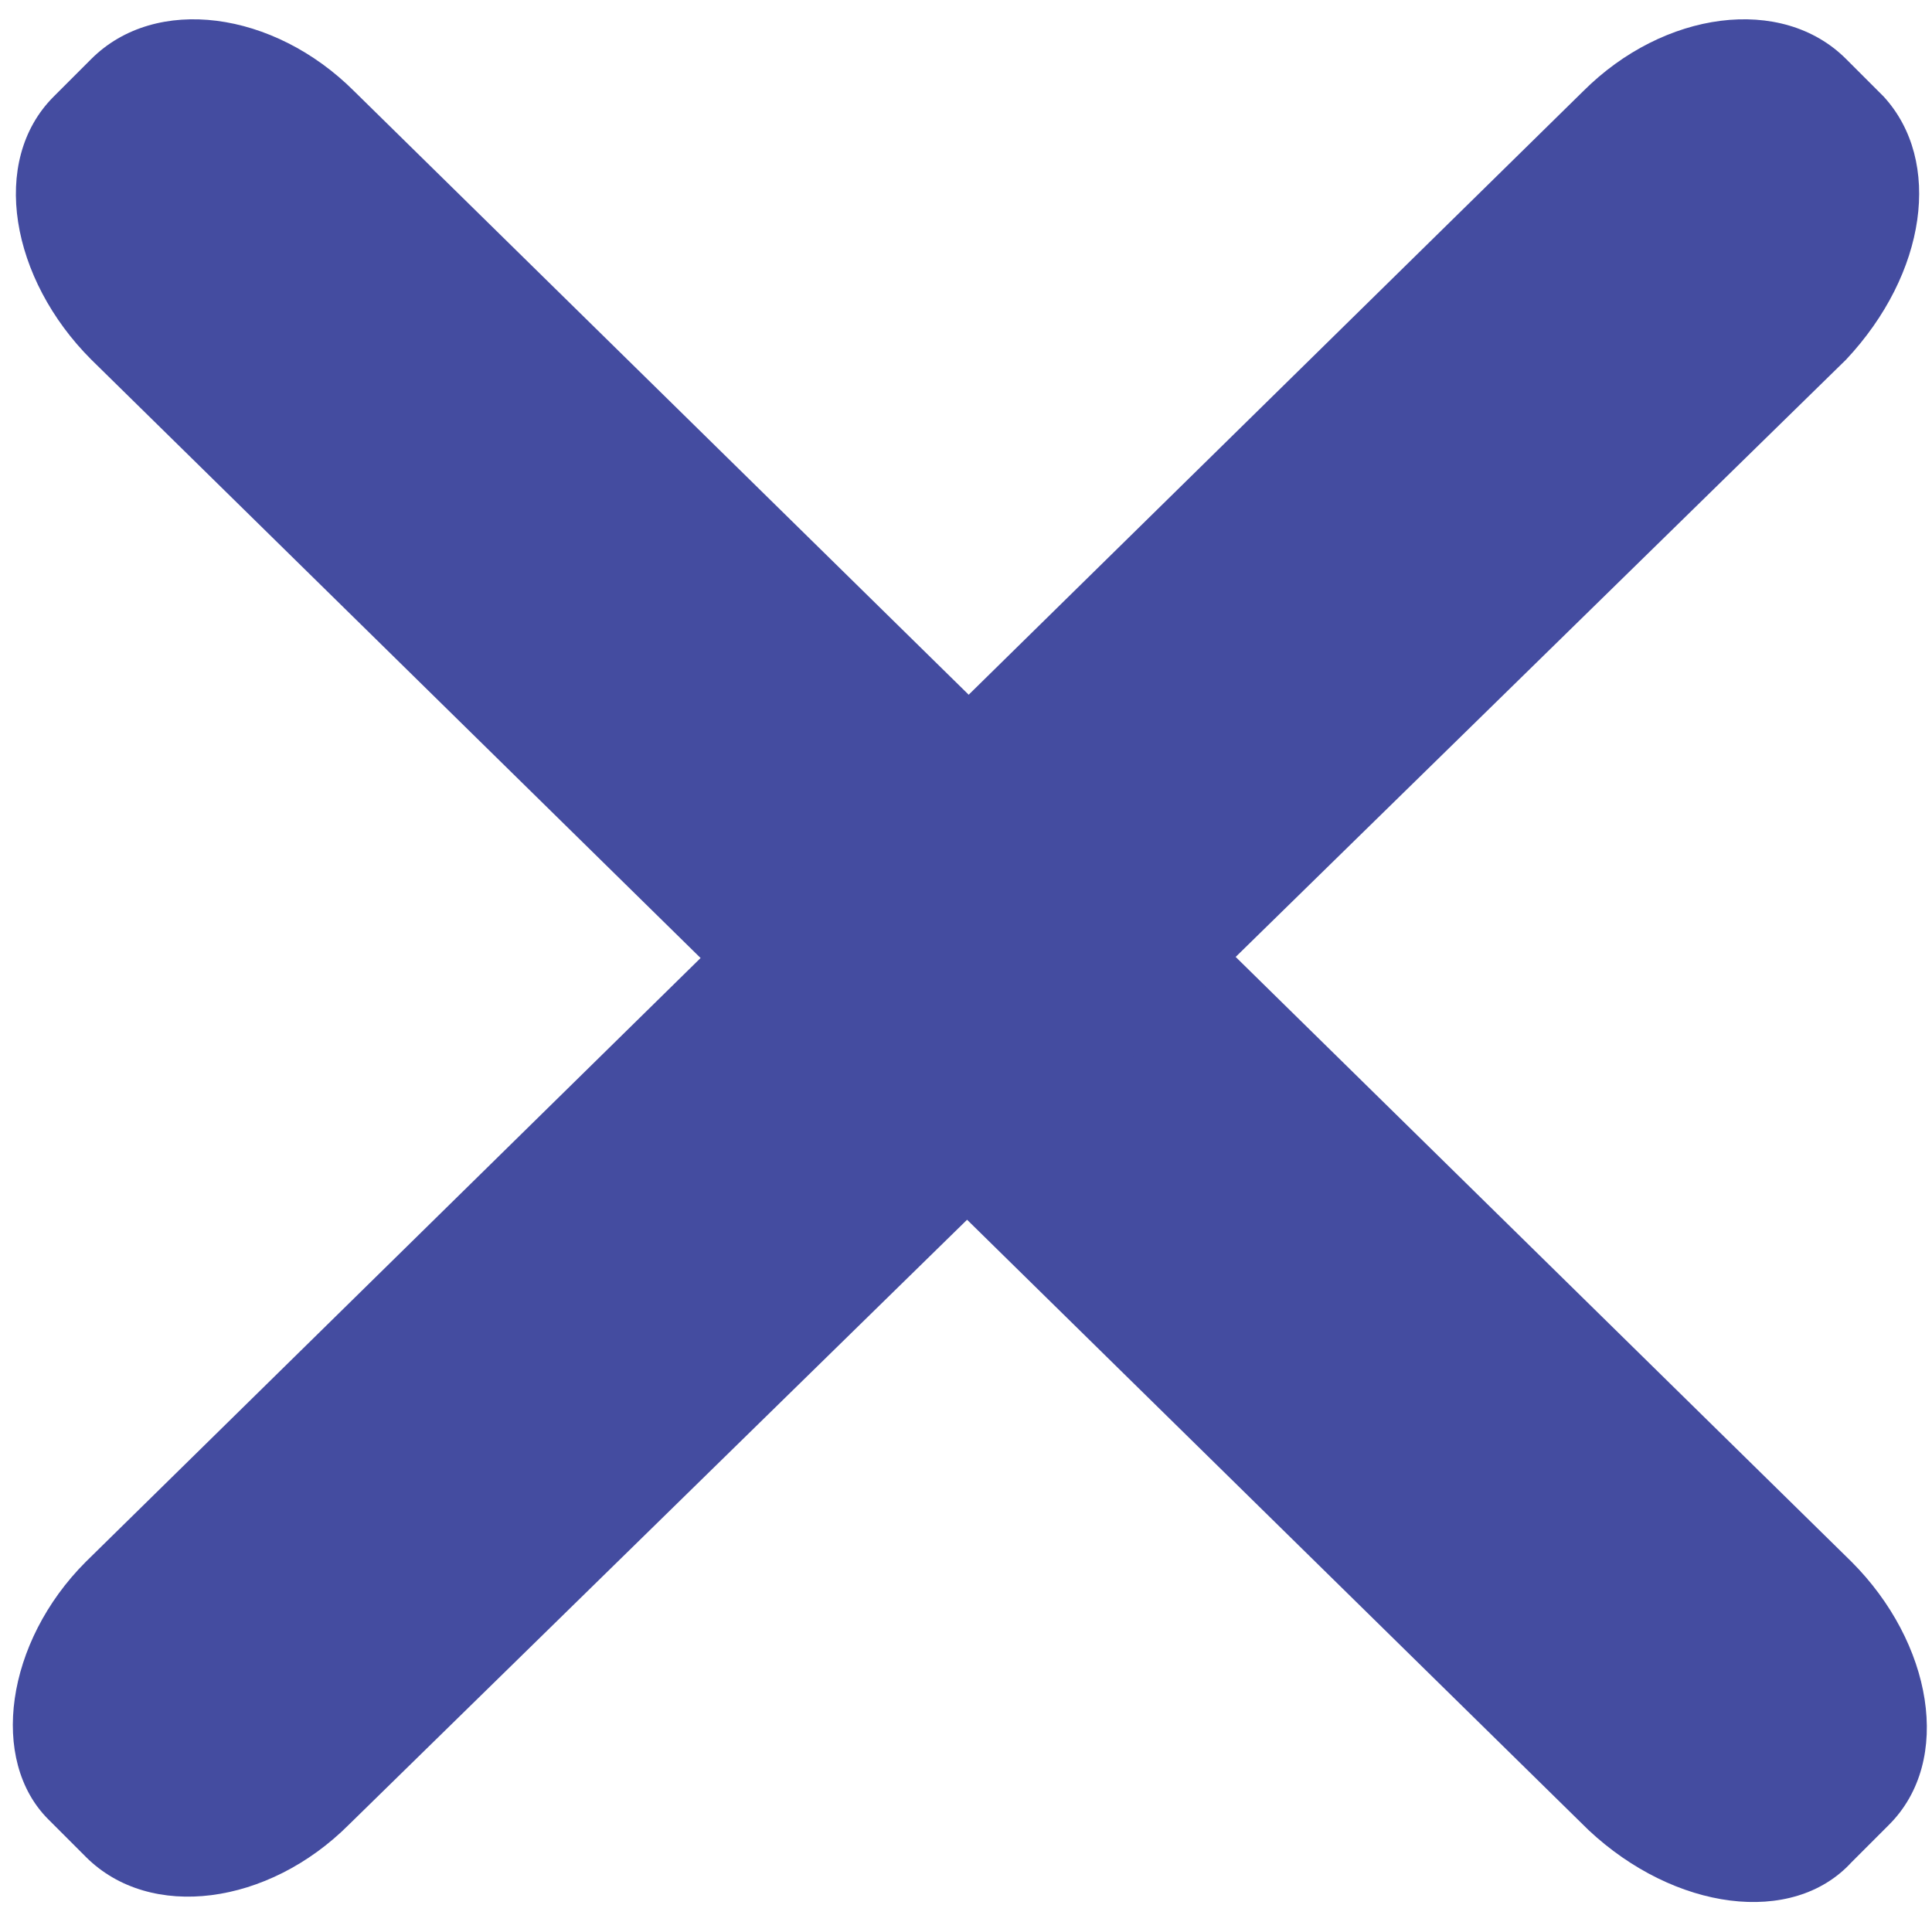 <?xml version="1.0" encoding="utf-8"?>
<!-- Generator: Adobe Illustrator 24.2.1, SVG Export Plug-In . SVG Version: 6.00 Build 0)  -->
<svg version="1.1" id="Layer_1" xmlns="http://www.w3.org/2000/svg" xmlns:xlink="http://www.w3.org/1999/xlink" x="0px" y="0px"
	 viewBox="0 0 36 35.5" style="enable-background:new 0 0 36 35.5;" xml:space="preserve">
<style type="text/css">
	.st0{fill:#444CA0;}
</style>
<g id="Option_-_Menu" transform="translate(-36 -831)">
	<g id="Menu_-_Icon" transform="translate(0 -5)">
		<path id="Line_-_Top" class="st0" d="M42.6,837.7l27.9,27.4c1.5,1.5,1.9,3.7,0.7,4.9l-0.7,0.7c-1.1,1.2-3.3,0.9-4.9-0.6
			l-27.9-27.4c-1.5-1.5-1.9-3.7-0.7-4.9l0.7-0.7C38.9,835.9,41.1,836.2,42.6,837.7z"/>
	</g>
</g>
<g id="Option_-_Menu_1_" transform="translate(-36 -831)">
	<g id="Menu_-_Icon_1_" transform="translate(0 -5)">
		<path id="Line_-_Top_1_" class="st0" d="M37.6,865.1l27.9-27.4c1.5-1.5,3.7-1.8,4.9-0.6l0.7,0.7c1.1,1.2,0.8,3.3-0.7,4.9L42.5,870
			c-1.5,1.5-3.7,1.8-4.9,0.6l-0.7-0.7C35.8,868.8,36.1,866.6,37.6,865.1z"/>
	</g>
</g>
</svg>
